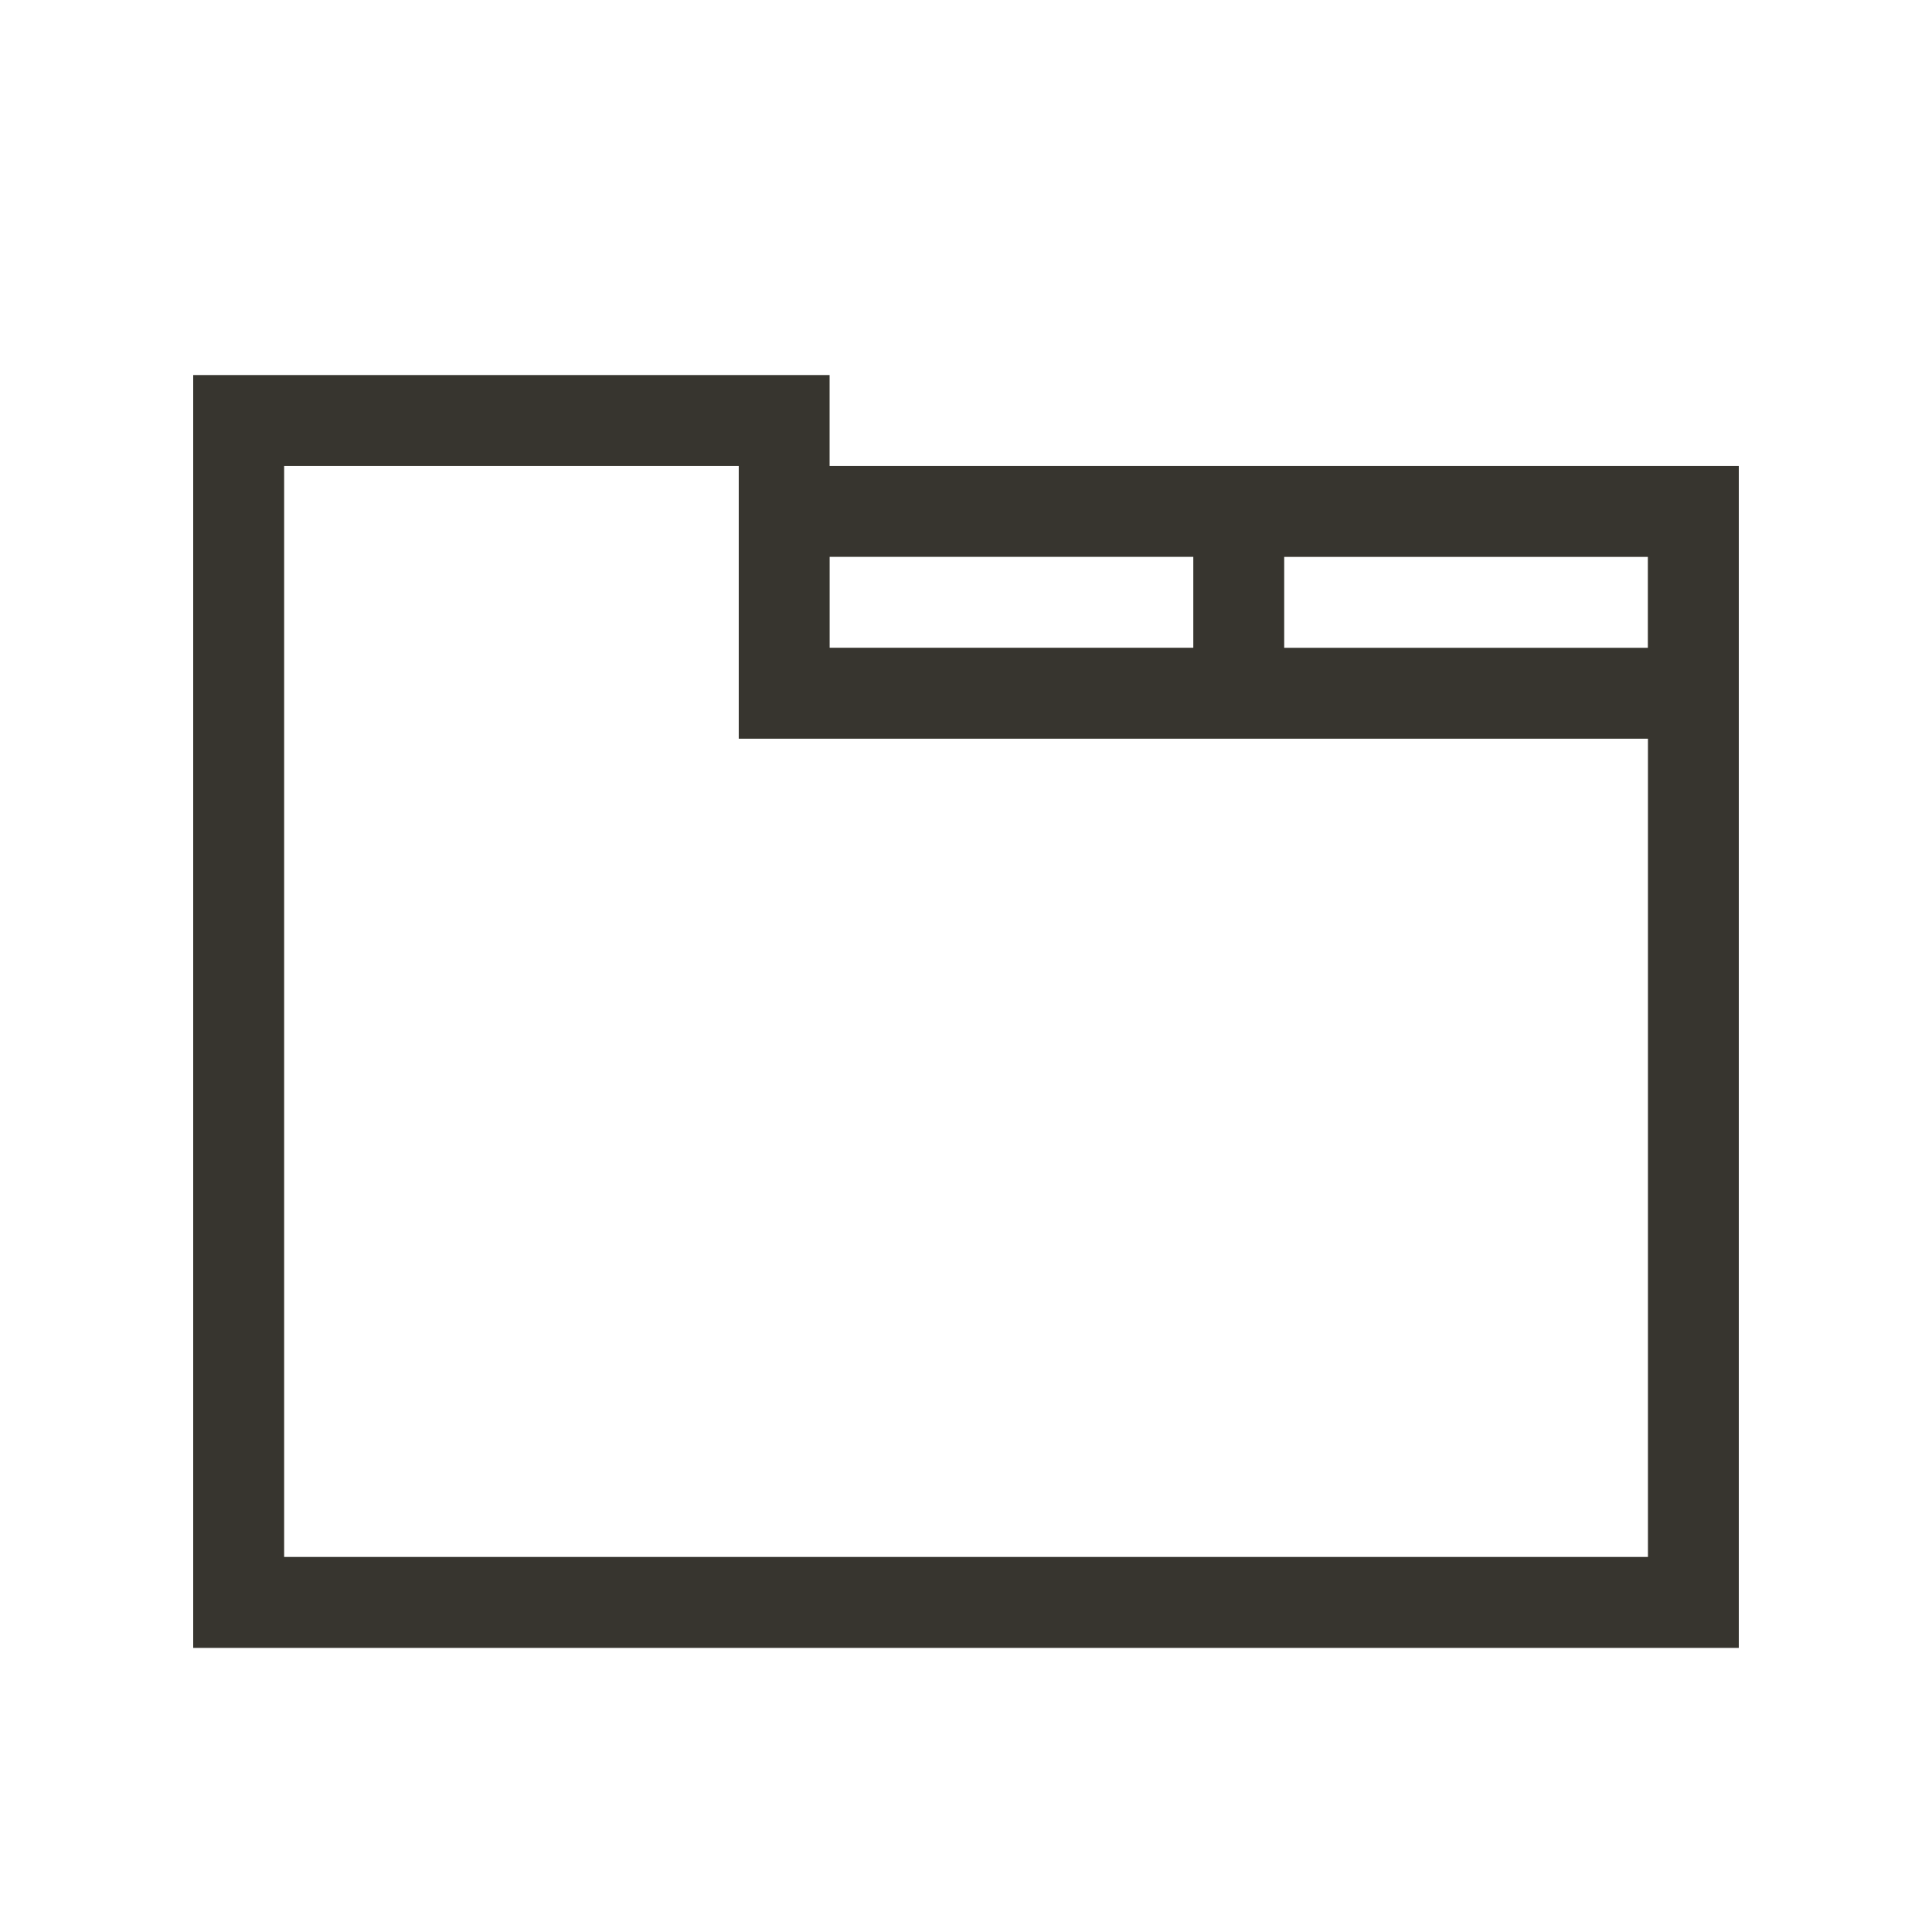 <!-- Generated by IcoMoon.io -->
<svg version="1.1" xmlns="http://www.w3.org/2000/svg" width="40" height="40" viewBox="0 0 40 40">
<title>th-layout-tab</title>
<path fill="#37352f" d="M17.176 9.647v-1.882h-13.176v26.353h32v-24.471h-18.824zM24.706 11.529v1.882h-7.529v-1.882h7.529zM34.118 32.235h-28.235v-22.588h9.412v5.647h18.824v16.941zM26.588 13.412v-1.882h7.529v1.882h-7.529z"></path>
</svg>
